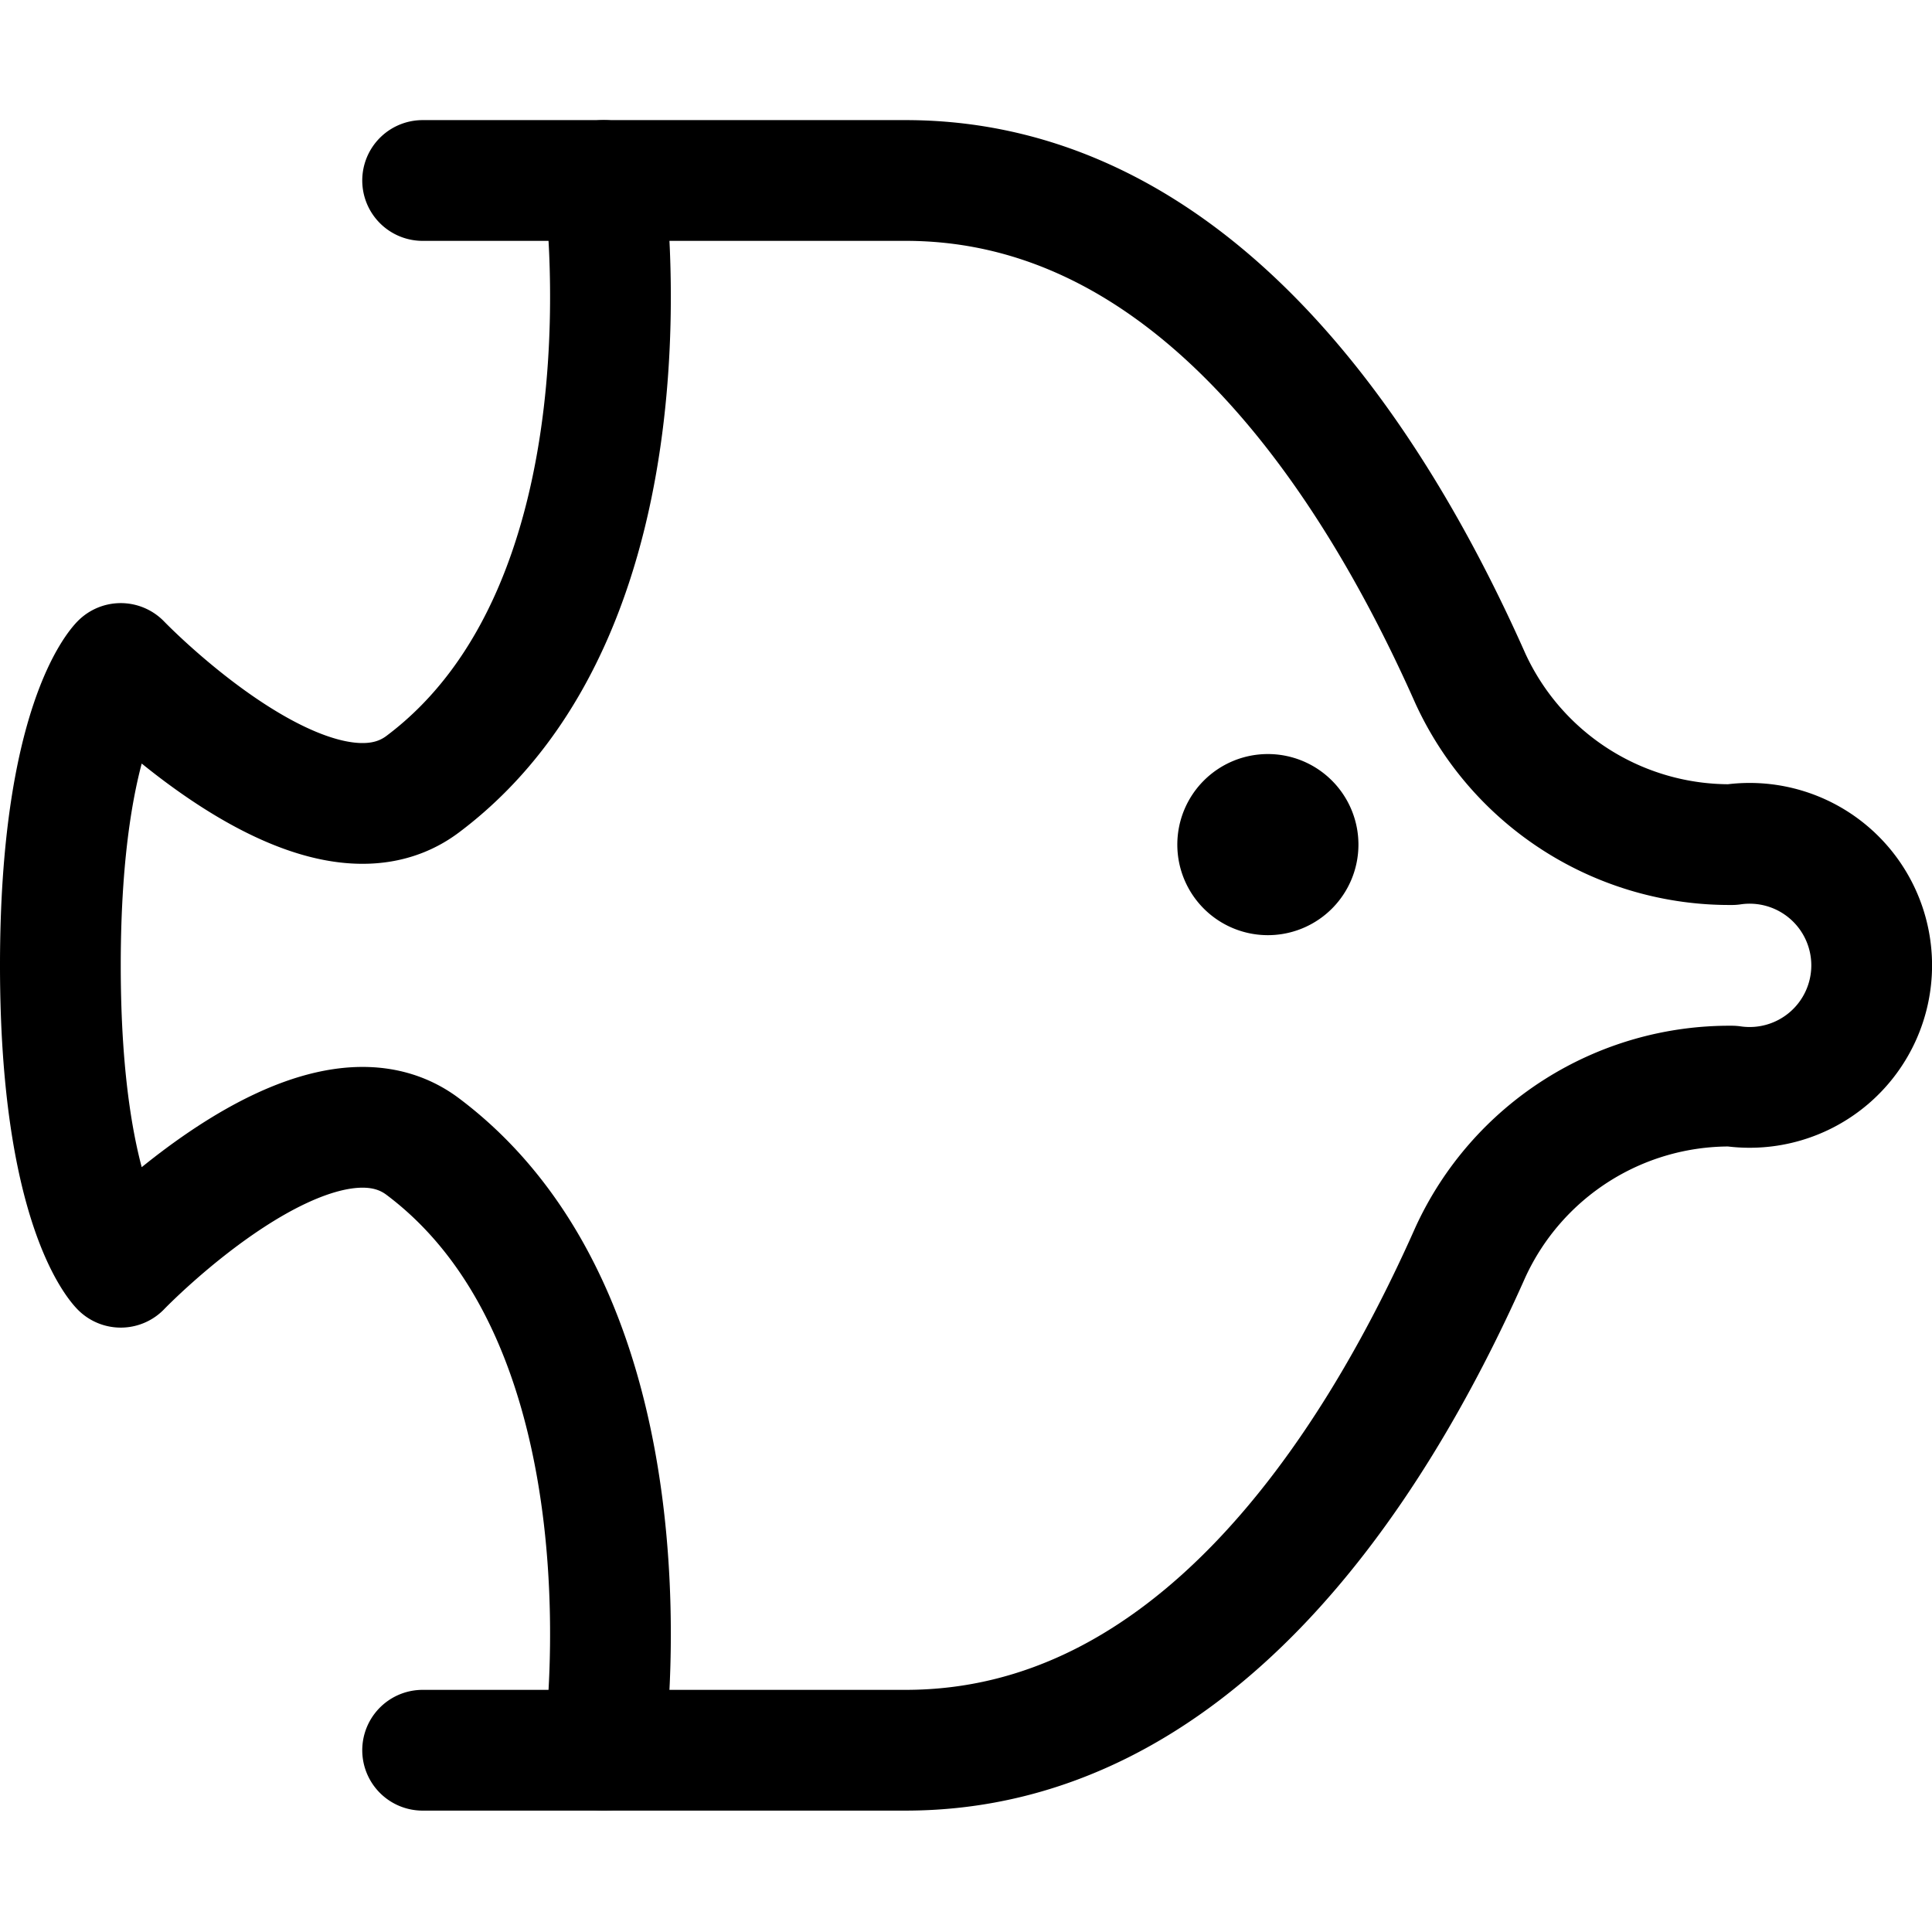 <svg id="Regular" xmlns="http://www.w3.org/2000/svg" viewBox="0 0 24 24" width="24" height="24"><defs><style>.cls-1{fill:none;stroke:#000;stroke-linecap:round;stroke-linejoin:round;stroke-width:1.5px}</style></defs><title>fish</title><path class="cls-1" d="M5.25 21.742h6c3.544 0 5.779-3.4 7.015-6.184a3.541 3.541 0 0 1 3.25-2.066 1.516 1.516 0 1 0 0-3 3.542 3.542 0 0 1-3.25-2.065c-1.236-2.784-3.471-6.185-7.015-6.185h-6"/><path class="cls-1" d="M7.5 21.742s.75-5.25-2.25-7.5c-1.342-1.006-3.75 1.5-3.75 1.5s-.75-.75-.75-3.75.75-3.75.75-3.75 2.408 2.507 3.75 1.5c3-2.25 2.25-7.5 2.25-7.5m8.25 7.875a.375.375 0 0 1 .375.375m-.75 0a.375.375 0 0 1 .375-.375m0 .75a.375.375 0 0 1-.375-.375m.75 0a.375.375 0 0 1-.375.375"/></svg>